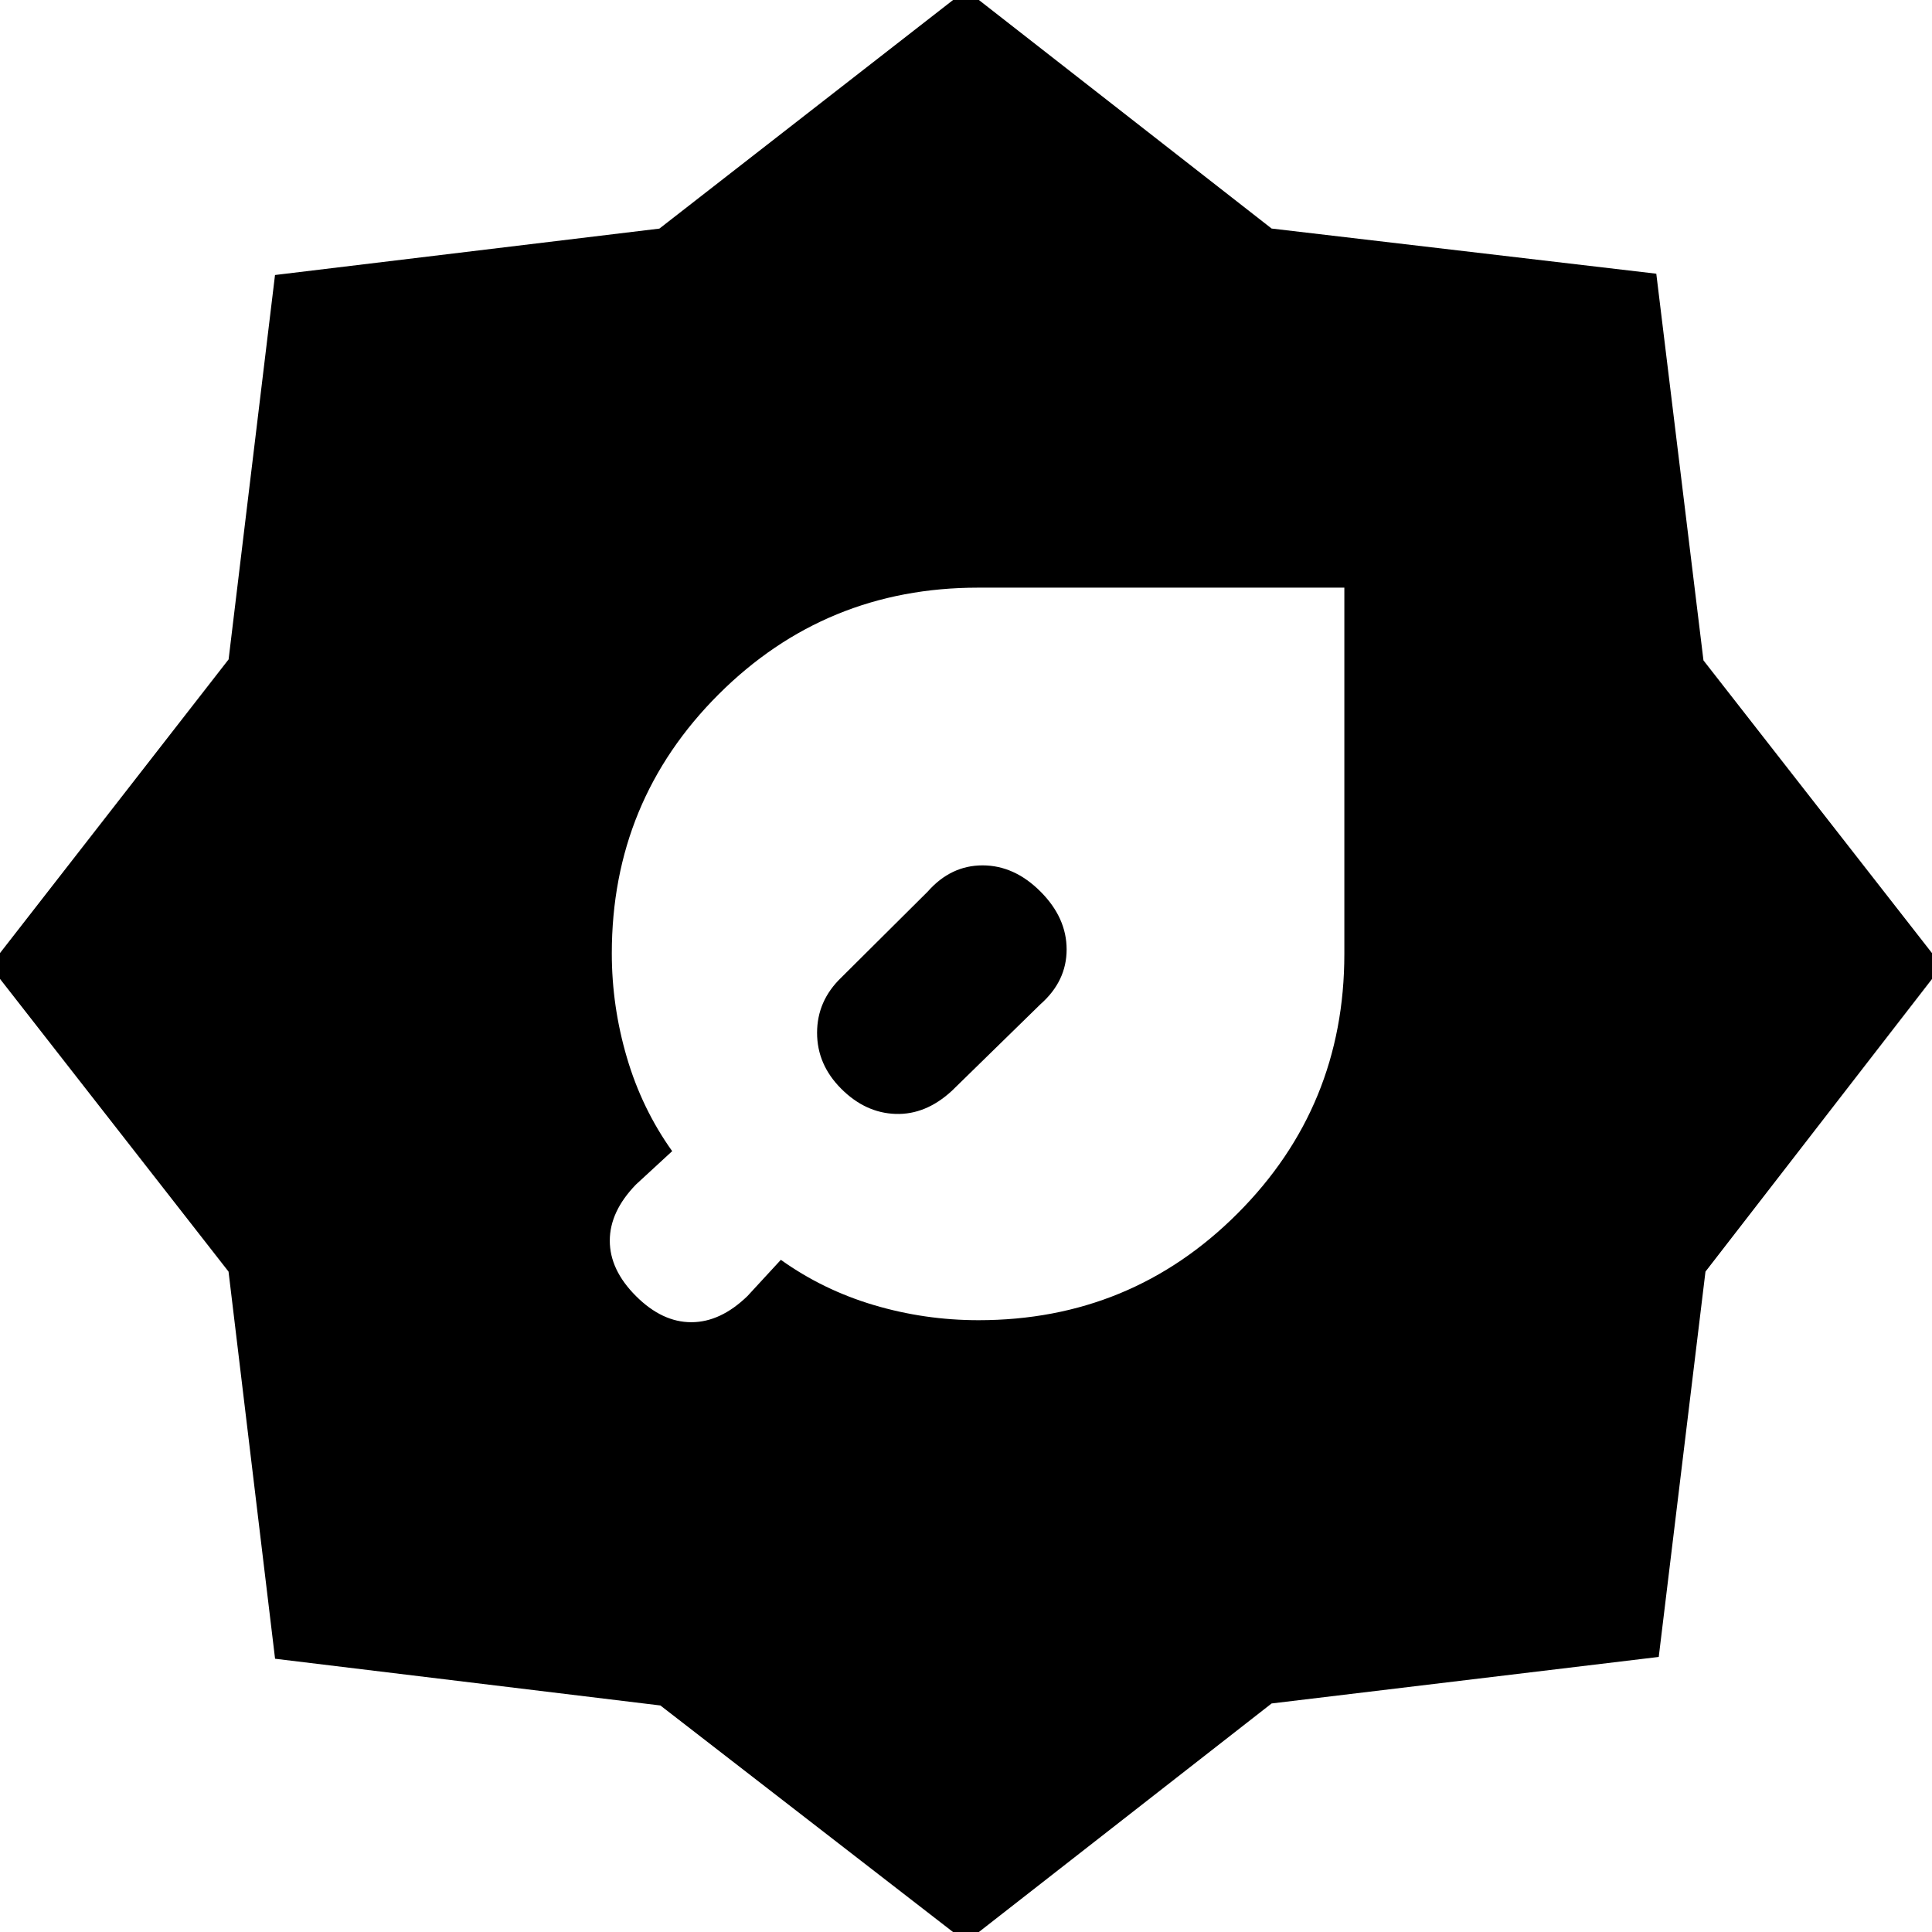 <svg xmlns="http://www.w3.org/2000/svg" height="20" viewBox="0 -960 960 960" width="20"><path d="M486.23-304q75.74 0 128.75-53.08Q668-410.17 668-486v-182H486q-75.83 0-128.92 53.01Q304-561.98 304-486.25q0 26.25 7.5 51.75T334-388l-18 16.59Q303-358 303-343.5t13 27.5q13 13 27.5 13t27.91-13L388-334q21 15 46.27 22.5 25.27 7.5 51.96 7.5ZM480 5 328.14-112.56l-191.46-23.22-23.12-192.36L-5-480l118.59-152.35 23.06-191 191-23.06L480-965l151.86 118.56L823-824l23.44 192.14L965-480 847.44-328.14l-23.22 191.46-192.36 23.12L480 5Zm37-466q13-11.47 13-27.23Q530-504 517-517t-28.77-13q-15.76 0-27.23 13l-43.12 42.88Q406-462.62 406-446.81 406-431 418-419q12 12 27 12.5t28-11.5l44-43Z"/></svg>